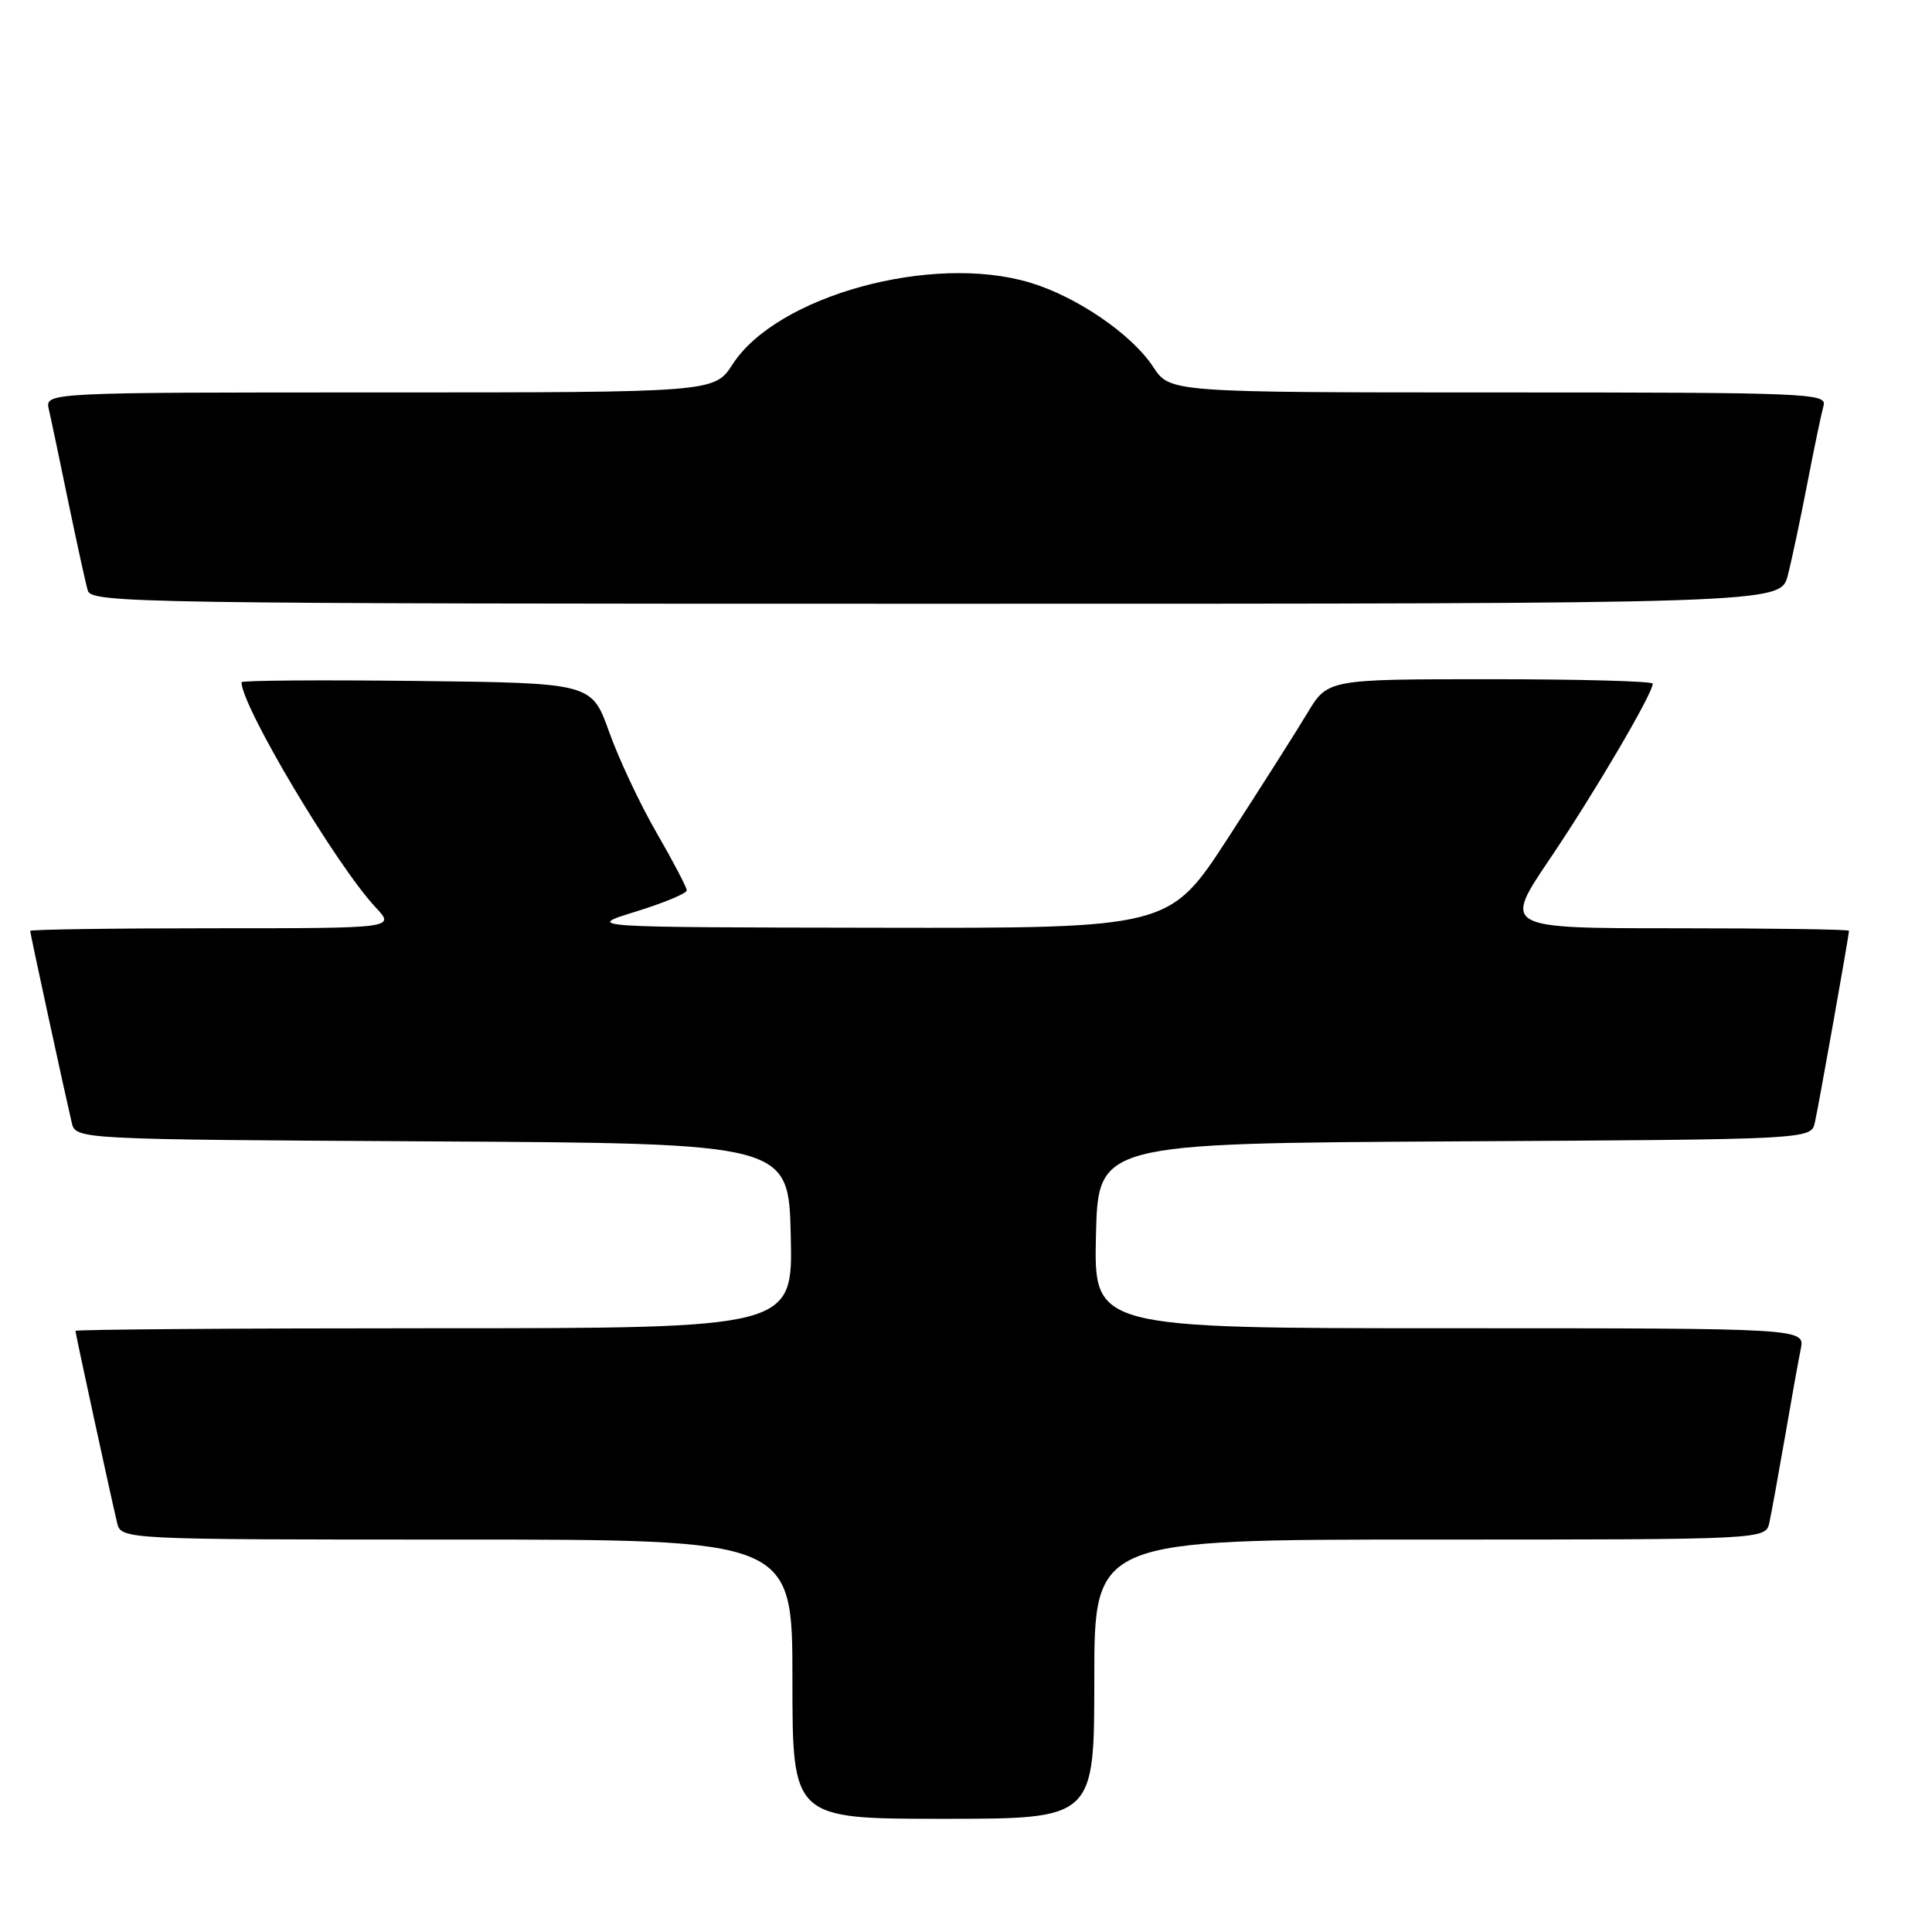 <?xml version="1.0" encoding="UTF-8" standalone="no"?>
<!DOCTYPE svg PUBLIC "-//W3C//DTD SVG 1.1//EN" "http://www.w3.org/Graphics/SVG/1.1/DTD/svg11.dtd" >
<svg xmlns="http://www.w3.org/2000/svg" xmlns:xlink="http://www.w3.org/1999/xlink" version="1.1" viewBox="0 0 256 256">
 <g >
 <path fill="currentColor"
d=" M 145.00 222.50 C 145.00 204.00 145.00 204.00 189.48 204.00 C 233.96 204.00 233.96 204.00 234.45 201.75 C 234.72 200.51 235.64 195.45 236.50 190.50 C 237.35 185.55 238.30 180.26 238.61 178.75 C 239.16 176.00 239.16 176.00 192.05 176.00 C 144.94 176.00 144.94 176.00 145.22 163.75 C 145.50 151.50 145.50 151.50 192.73 151.24 C 239.97 150.98 239.97 150.98 240.48 148.74 C 240.98 146.51 245.00 123.95 245.00 123.33 C 245.00 123.15 234.68 123.00 222.07 123.00 C 199.14 123.00 199.14 123.00 205.40 113.75 C 211.26 105.08 219.00 91.90 219.00 90.59 C 219.00 90.26 209.31 90.00 197.46 90.00 C 175.92 90.00 175.92 90.00 173.21 94.52 C 171.72 97.01 167.00 104.43 162.73 111.02 C 154.95 123.00 154.95 123.00 116.23 122.93 C 77.50 122.87 77.50 122.87 84.25 120.79 C 87.96 119.64 91.00 118.38 91.00 117.98 C 91.00 117.59 89.21 114.17 87.02 110.38 C 84.83 106.60 82.00 100.58 80.72 97.00 C 78.40 90.50 78.40 90.50 55.20 90.23 C 42.44 90.08 32.00 90.16 32.00 90.40 C 32.00 93.59 44.59 114.71 49.79 120.25 C 52.37 123.00 52.37 123.00 28.19 123.00 C 14.88 123.00 4.00 123.16 4.00 123.35 C 4.00 123.70 8.55 144.68 9.50 148.74 C 10.03 150.98 10.03 150.98 57.27 151.24 C 104.50 151.50 104.50 151.50 104.78 163.75 C 105.06 176.00 105.06 176.00 57.53 176.00 C 31.39 176.00 10.00 176.16 10.00 176.35 C 10.00 176.71 14.55 197.69 15.51 201.75 C 16.04 204.00 16.04 204.00 60.52 204.00 C 105.00 204.00 105.00 204.00 105.00 222.50 C 105.00 241.00 105.00 241.00 125.00 241.00 C 145.00 241.00 145.00 241.00 145.00 222.50 Z  M 236.89 76.25 C 237.42 74.19 238.59 68.67 239.49 64.00 C 240.39 59.33 241.36 54.71 241.63 53.75 C 242.11 52.10 239.58 52.00 198.58 52.00 C 155.02 52.00 155.02 52.00 152.80 48.61 C 149.97 44.30 142.69 39.31 136.49 37.45 C 123.52 33.54 102.96 39.18 97.09 48.25 C 94.66 52.00 94.66 52.00 50.31 52.00 C 5.96 52.00 5.96 52.00 6.47 54.25 C 6.76 55.49 7.92 61.00 9.05 66.50 C 10.19 72.00 11.35 77.29 11.63 78.25 C 12.11 79.90 18.32 80.00 124.03 80.00 C 235.92 80.00 235.92 80.00 236.89 76.25 Z "/>
</g>
</svg>